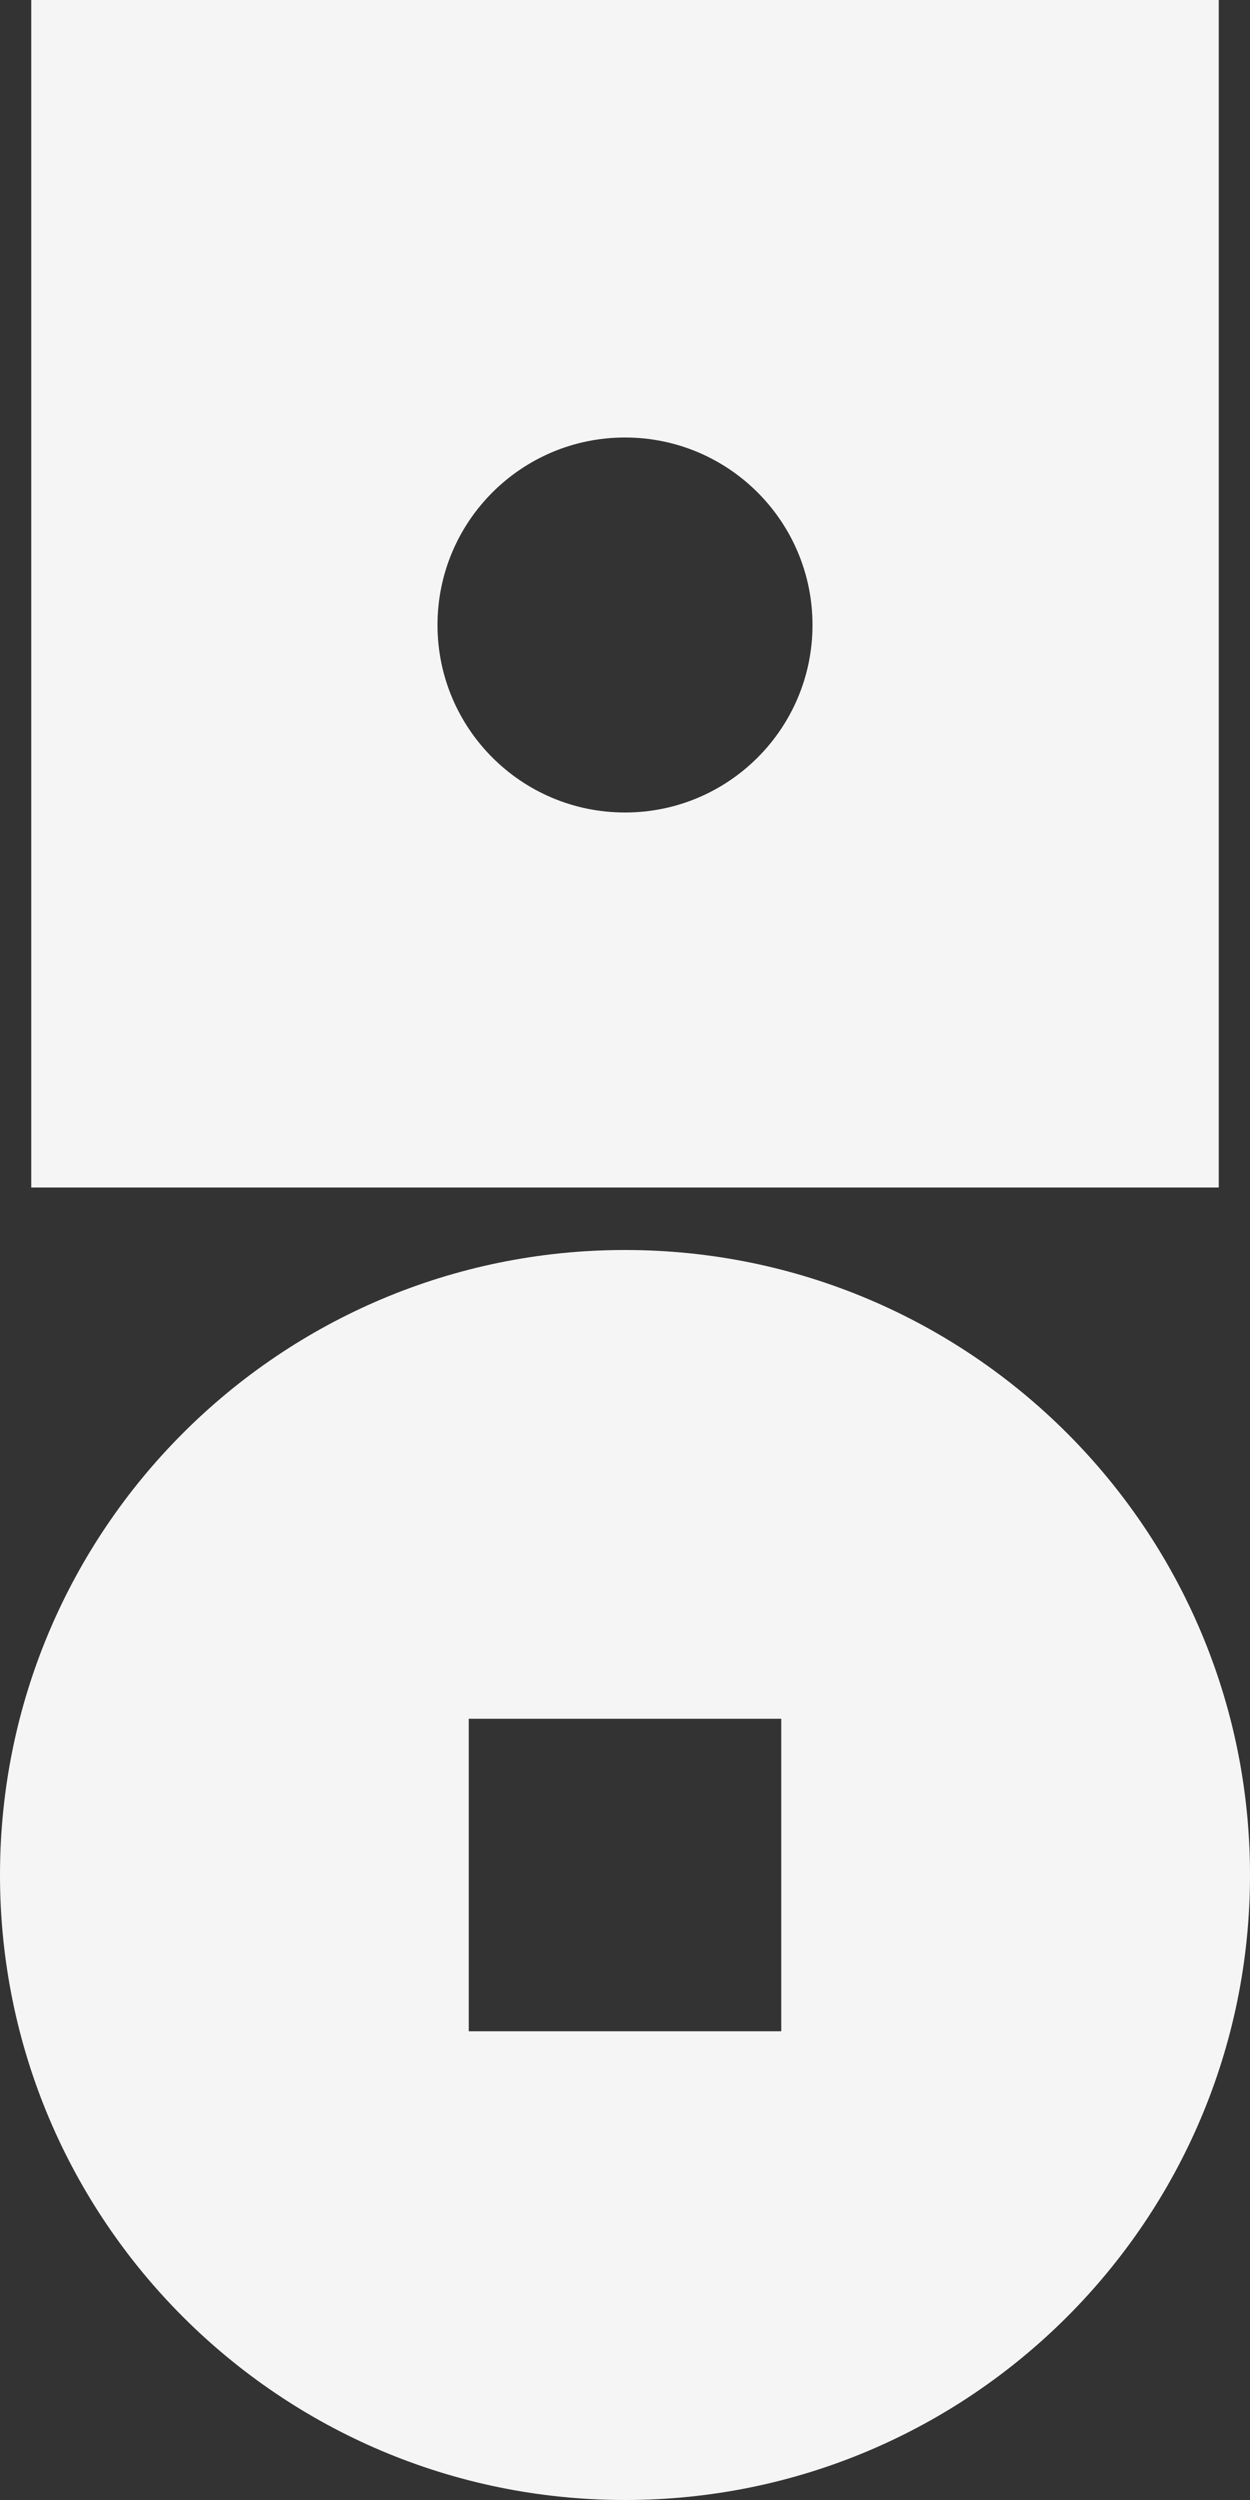 <svg width="32" height="64" viewBox="0 0 32 64" fill="none" xmlns="http://www.w3.org/2000/svg">
<rect x="0" y="0" width="32" height="64" fill="#333333" stroke="none"/>
<path fill-rule="evenodd" clip-rule="evenodd" d="M31.2 0H0.8V30.4H31.2V0ZM16 20.8C18.651 20.8 20.8 18.651 20.8 16C20.8 13.349 18.651 11.2 16 11.2C13.349 11.2 11.2 13.349 11.2 16C11.2 18.651 13.349 20.8 16 20.8Z" fill="#F5F5F5"/>
<path fill-rule="evenodd" clip-rule="evenodd" d="M16 64C24.837 64 32 56.837 32 48C32 39.163 24.837 32 16 32C7.163 32 0 39.163 0 48C0 56.837 7.163 64 16 64ZM20 44H12V52H20V44Z" fill="#F5F5F5"/>
</svg>
